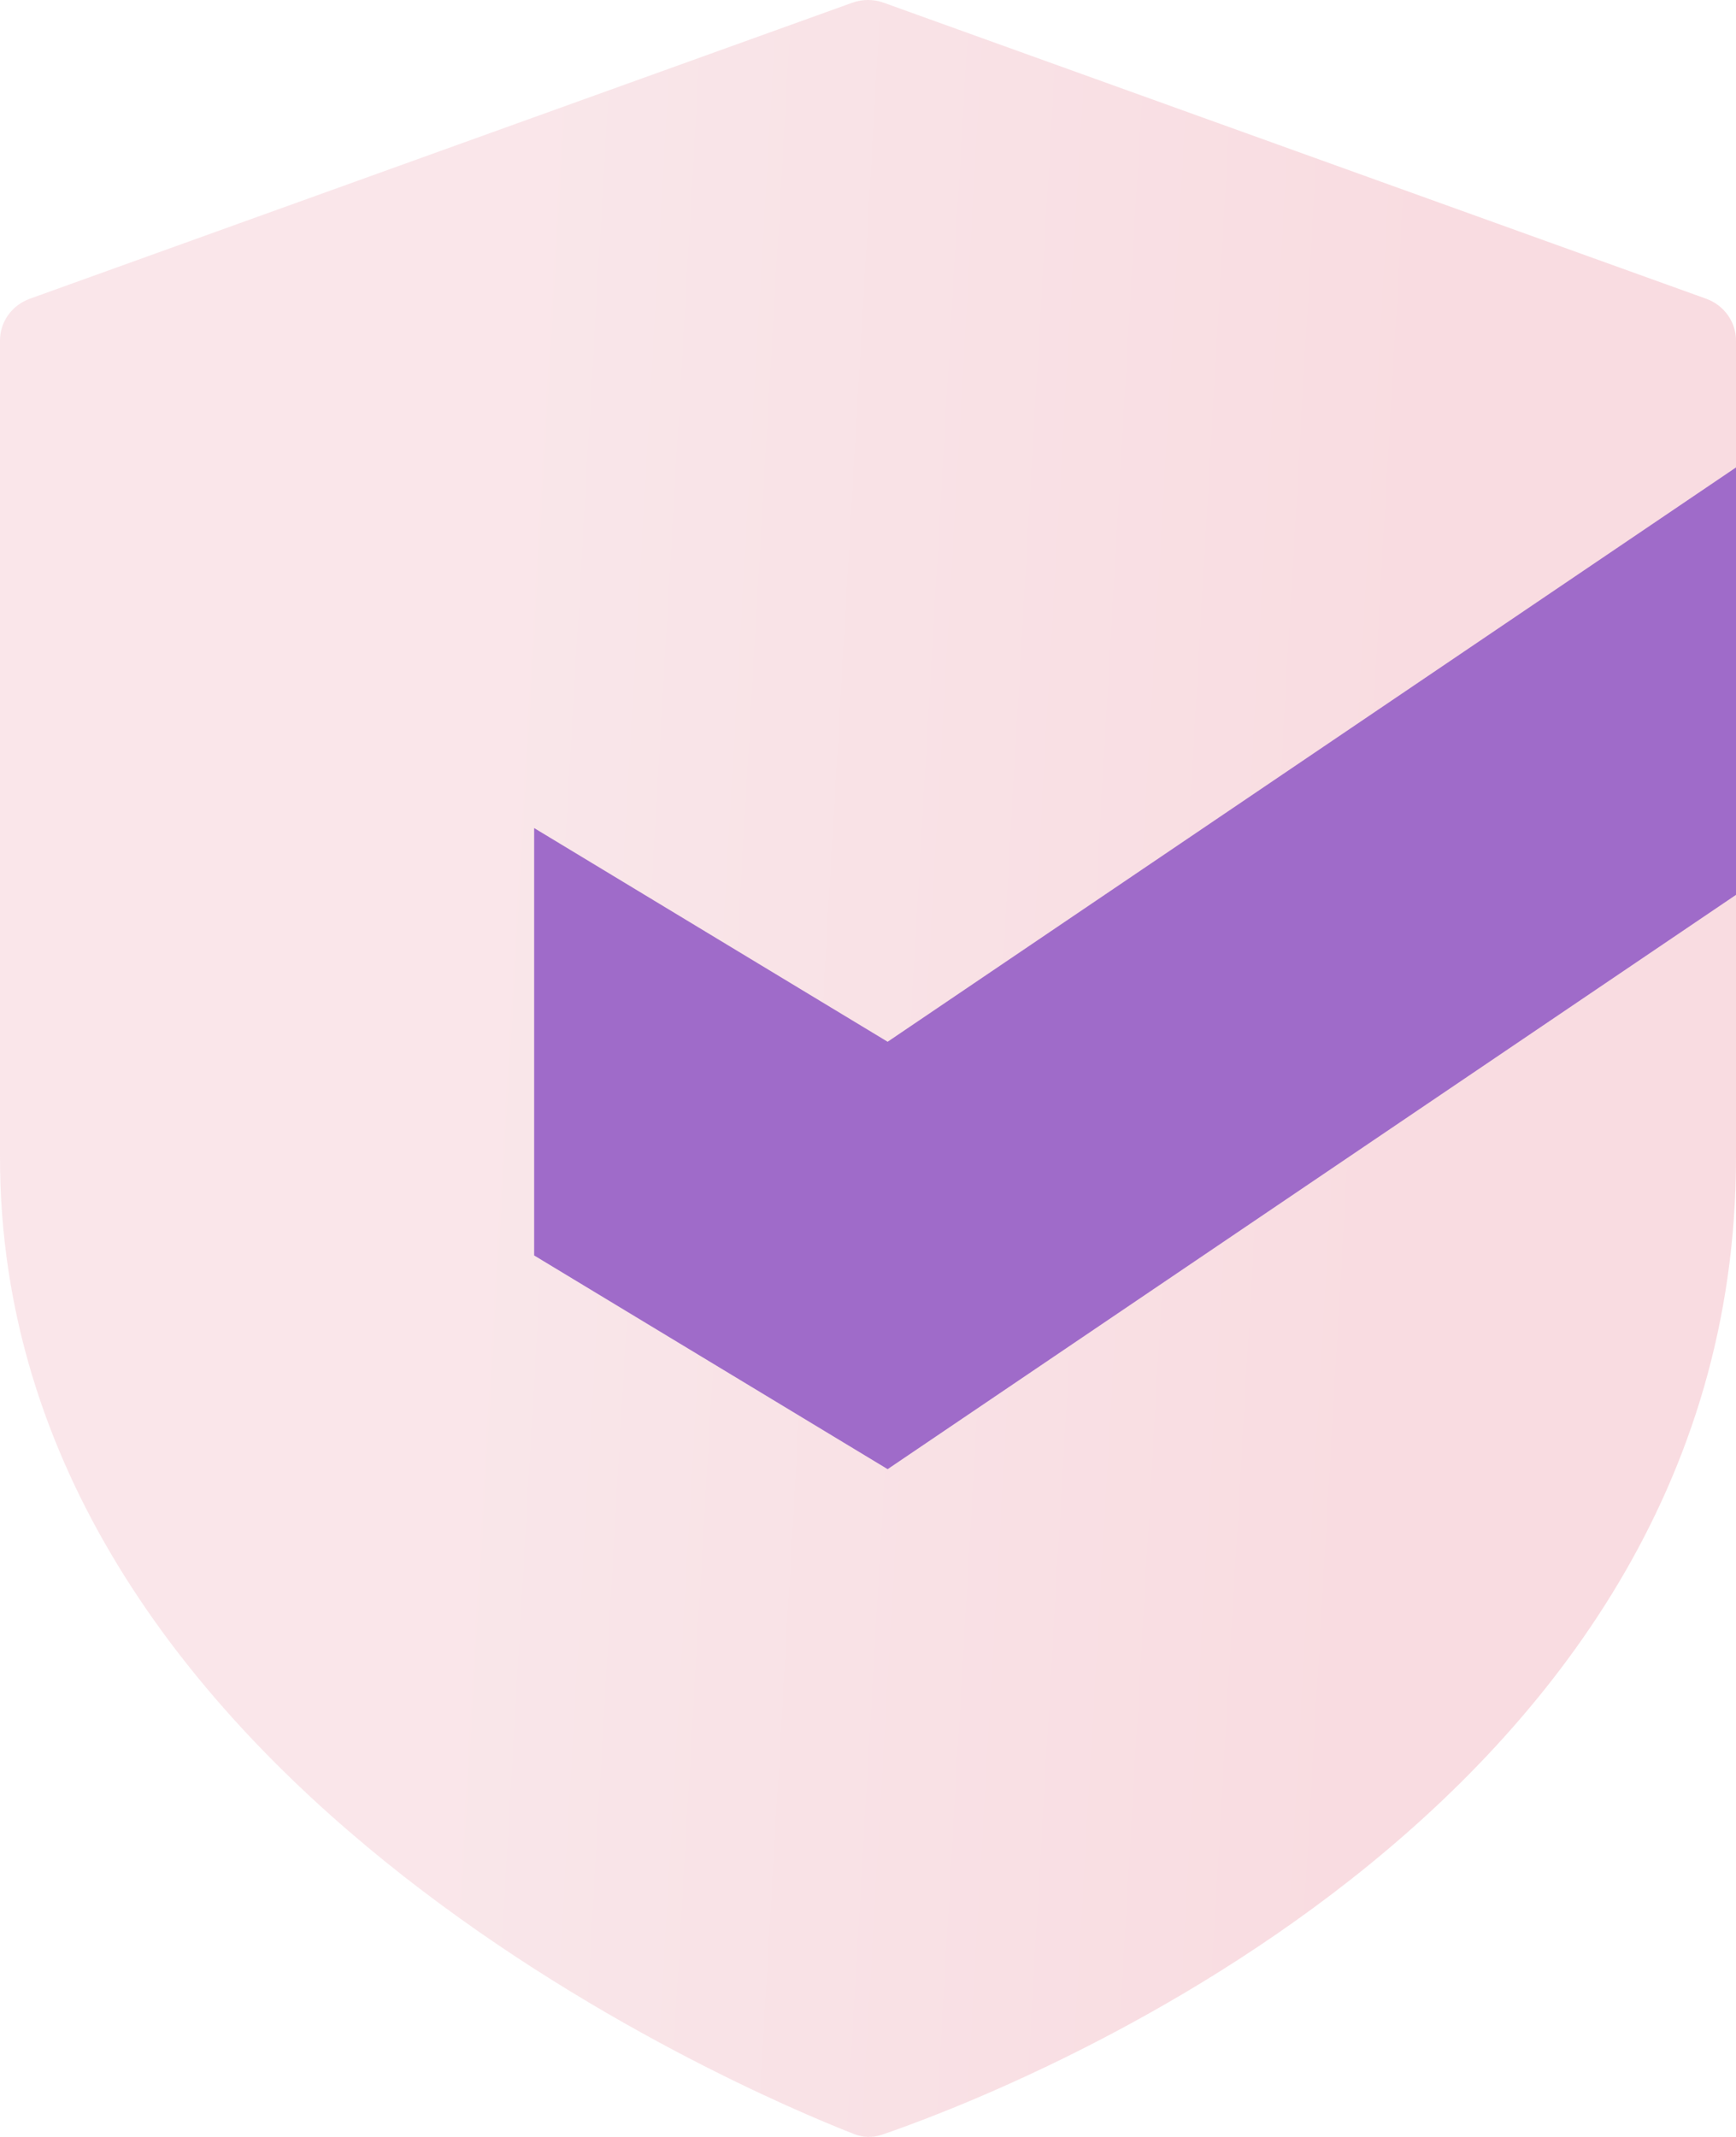 <svg width="26" height="32" viewBox="0 0 26 32" fill="none" xmlns="http://www.w3.org/2000/svg">
<g filter="url(#filter0_bi_945_6238)">
<path d="M12.764 0.041L0.448 4.473C0.179 4.57 0 4.818 0 5.098V17.333C0 26.603 11.116 31.301 12.79 31.956C12.931 32.011 13.07 32.014 13.214 31.965C14.9 31.388 26 27.214 26 17.333V5.1C26 4.82 25.821 4.57 25.552 4.473L13.236 0.041C13.084 -0.014 12.916 -0.014 12.764 0.041Z" fill="url(#paint0_linear_945_6238)" fill-opacity="0.5"/>
<path d="M26 7L26 13.4L13.294 22L8 18.8L8 12.4L13.294 15.6L26 7Z" fill="url(#paint1_linear_945_6238)"/>
</g>
<defs>
<filter id="filter0_bi_945_6238" x="-10" y="-10" width="46" height="52" filterUnits="userSpaceOnUse" color-interpolation-filters="sRGB">
<feFlood flood-opacity="0" result="BackgroundImageFix"/>
<feGaussianBlur in="BackgroundImageFix" stdDeviation="5"/>
<feComposite in2="SourceAlpha" operator="in" result="effect1_backgroundBlur_945_6238"/>
<feBlend mode="normal" in="SourceGraphic" in2="effect1_backgroundBlur_945_6238" result="shape"/>
<feColorMatrix in="SourceAlpha" type="matrix" values="0 0 0 0 0 0 0 0 0 0 0 0 0 0 0 0 0 0 127 0" result="hardAlpha"/>
<feOffset/>
<feGaussianBlur stdDeviation="0.5"/>
<feComposite in2="hardAlpha" operator="arithmetic" k2="-1" k3="1"/>
<feColorMatrix type="matrix" values="0 0 0 0 0.708 0 0 0 0 0.331 0 0 0 0 0.331 0 0 0 0.25 0"/>
<feBlend mode="normal" in2="shape" result="effect2_innerShadow_945_6238"/>
</filter>
<linearGradient id="paint0_linear_945_6238" x1="8" y1="9.043" x2="21.95" y2="9.847" gradientUnits="userSpaceOnUse">
<stop stop-color="#F5CED5"/>
<stop offset="1" stop-color="#F3B9C3"/>
</linearGradient>
<linearGradient id="paint1_linear_945_6238" x1="23.057" y1="8.974" x2="13.952" y2="18.399" gradientUnits="userSpaceOnUse">
<stop stop-color="#9F6BC9"/>
<stop offset="1" stop-color="#9F6BC9"/>
</linearGradient>
</defs>
</svg>
